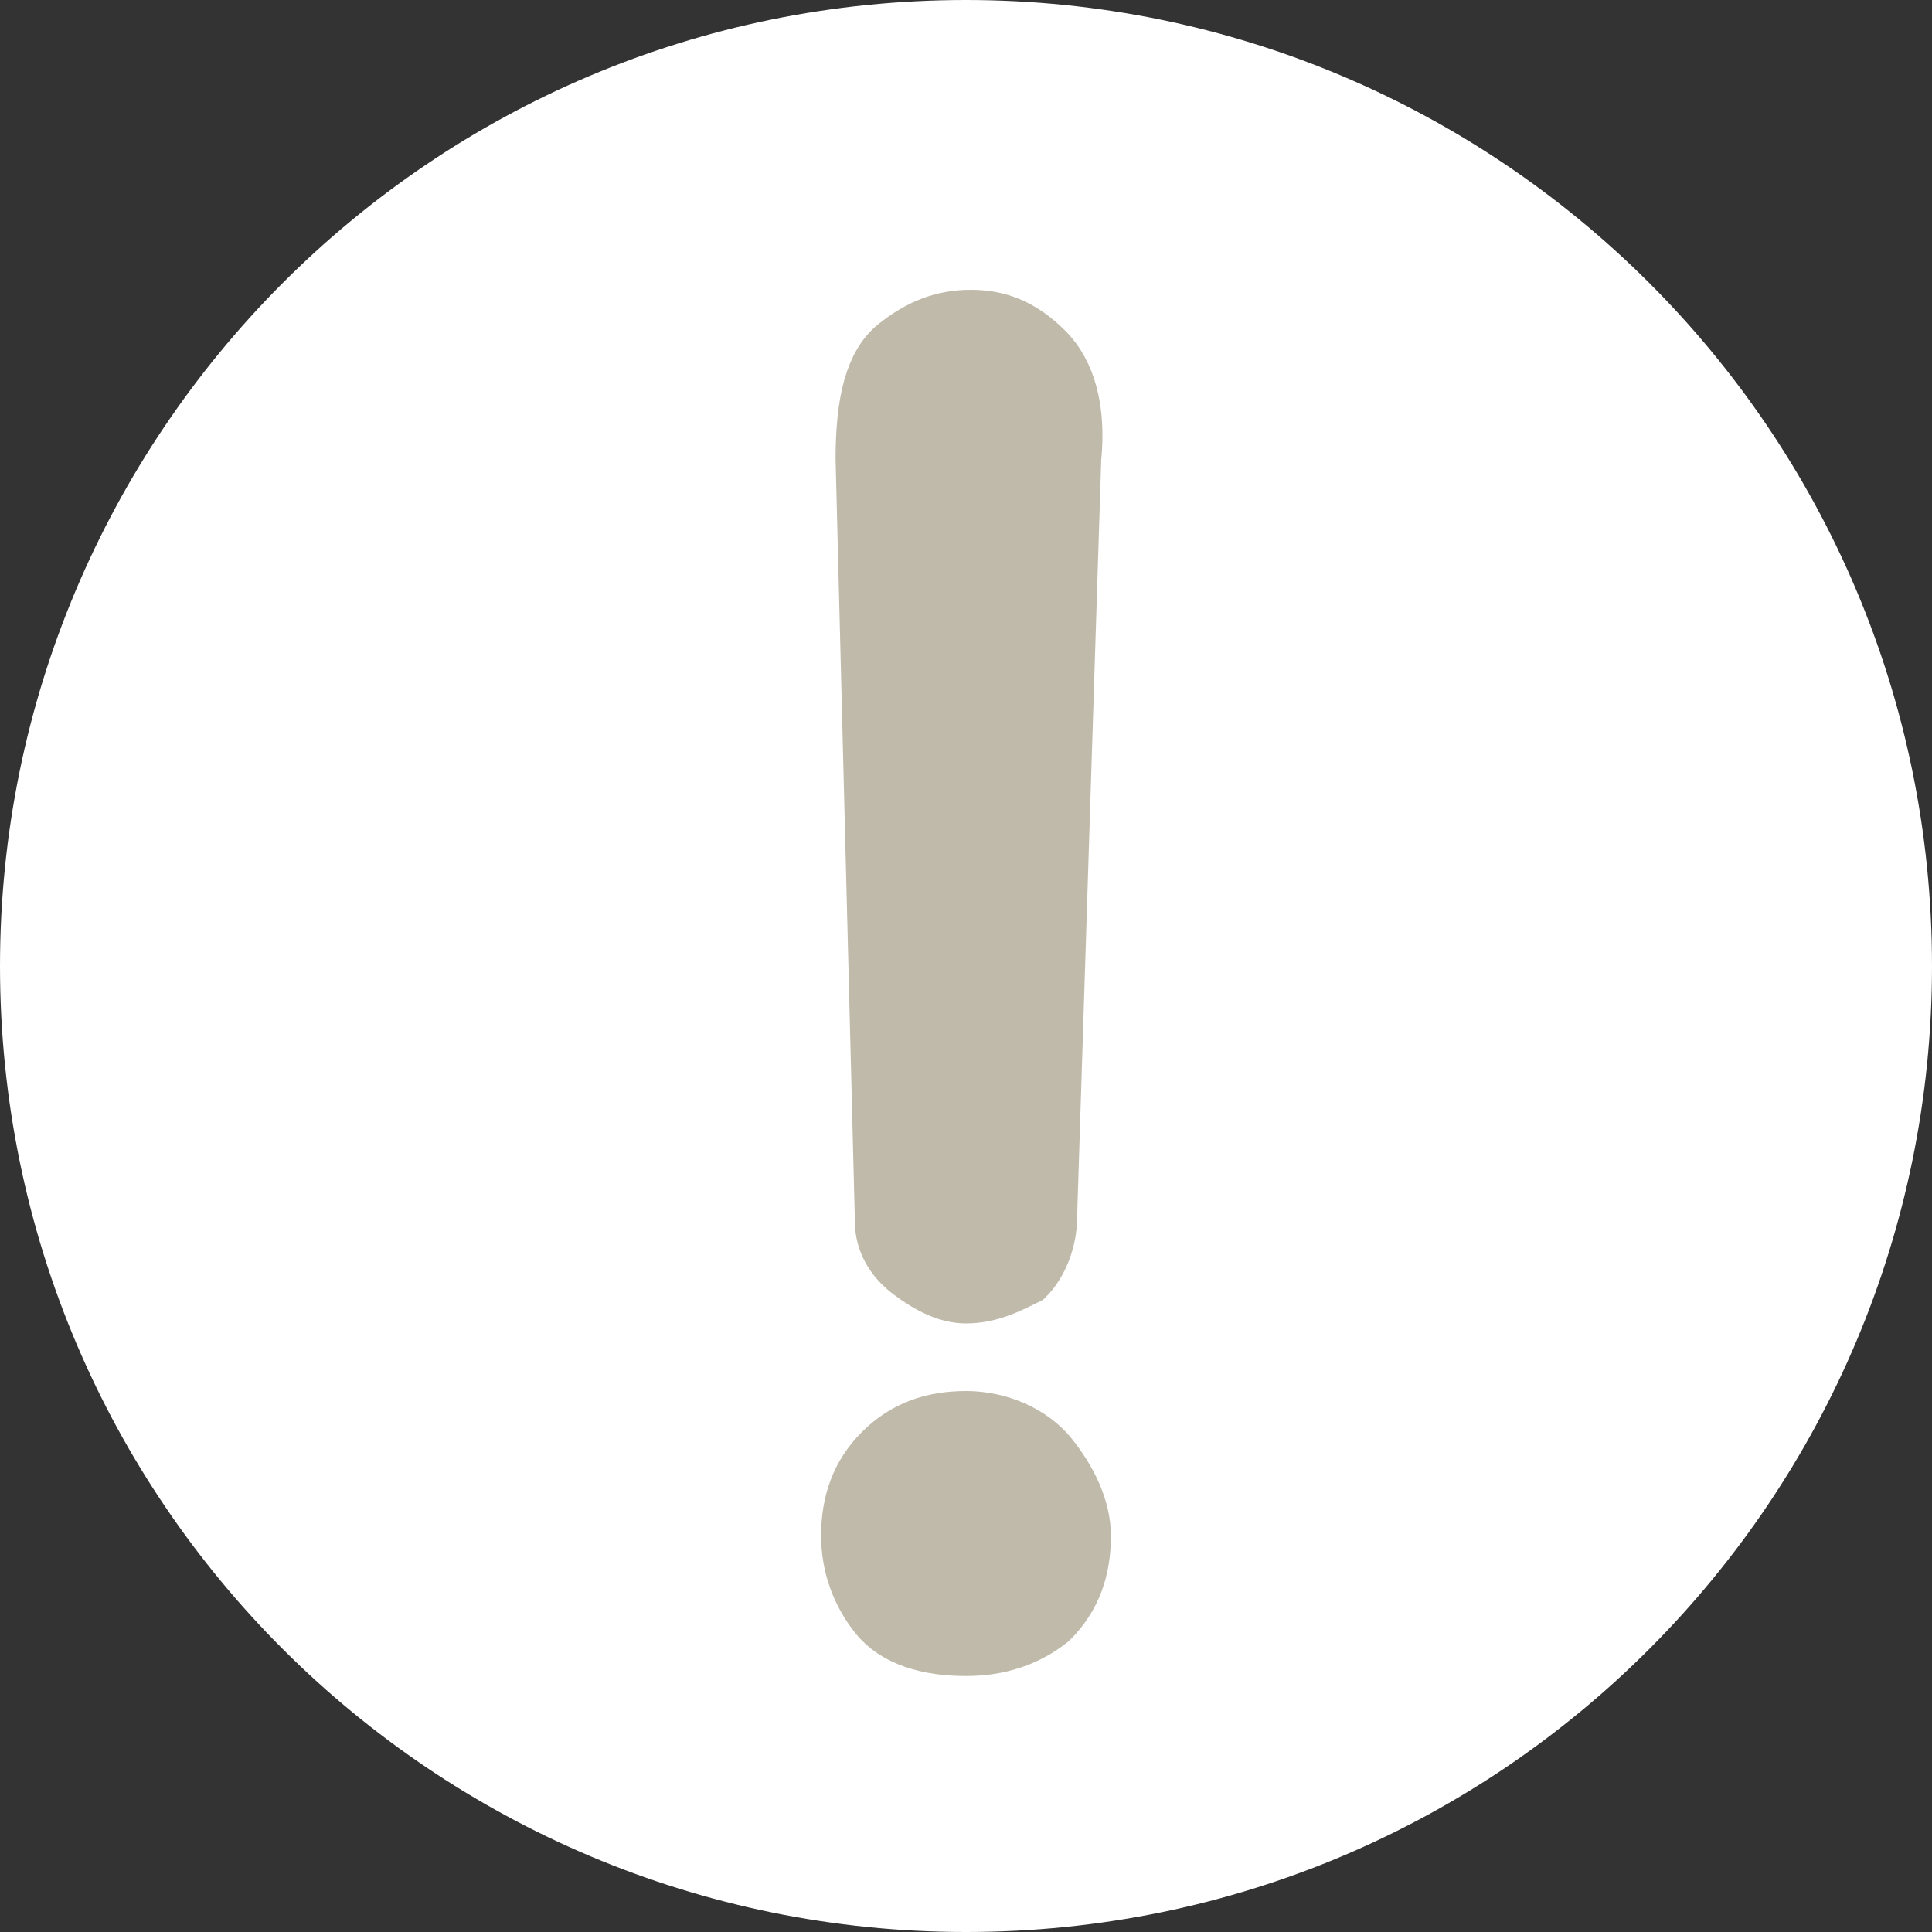<?xml version="1.0" encoding="utf-8"?>
<!-- Generator: Adobe Illustrator 25.2.0, SVG Export Plug-In . SVG Version: 6.00 Build 0)  -->
<svg version="1.1" id="레이어_1" xmlns="http://www.w3.org/2000/svg" xmlns:xlink="http://www.w3.org/1999/xlink" x="0px"
	 y="0px" viewBox="0 0 40 40" style="enable-background:new 0 0 40 40;" xml:space="preserve">
<rect x="0" y="0" width="40" height="40" fill="#333333" stroke="none"/>
<style type="text/css">
	.st0{fill:#FFFFFF;}
	.st1{fill:#C0BAAA;stroke:#C0BAAA;stroke-miterlimit:10;}
</style>
<path class="st0" d="M20,0c11,0,20,8.9,20,20c0,11-8.9,20-20,20C9,40,0,31.1,0,20c0,0,0,0,0,0C0,9,8.9,0,20,0z"/>
<g>
	<path class="st1" d="M20,34.2c-0.8,0-1.5-0.2-1.9-0.7s-0.6-1.1-0.6-1.7c0-0.7,0.2-1.3,0.7-1.8s1.1-0.7,1.8-0.7s1.4,0.3,1.8,0.8
		c0.4,0.5,0.7,1.1,0.7,1.7c0,0.7-0.2,1.3-0.7,1.8C21.3,34,20.7,34.2,20,34.2z M20,26.9c-0.4,0-0.8-0.2-1.2-0.5
		c-0.4-0.3-0.6-0.7-0.6-1.1L17.8,9.5c0-1.2,0.2-2,0.7-2.4s1-0.6,1.6-0.6s1.1,0.2,1.6,0.7c0.5,0.5,0.7,1.3,0.6,2.3l-0.5,15.7
		c0,0.5-0.2,1-0.5,1.3C20.9,26.7,20.5,26.9,20,26.9z"/>
</g>
</svg>
